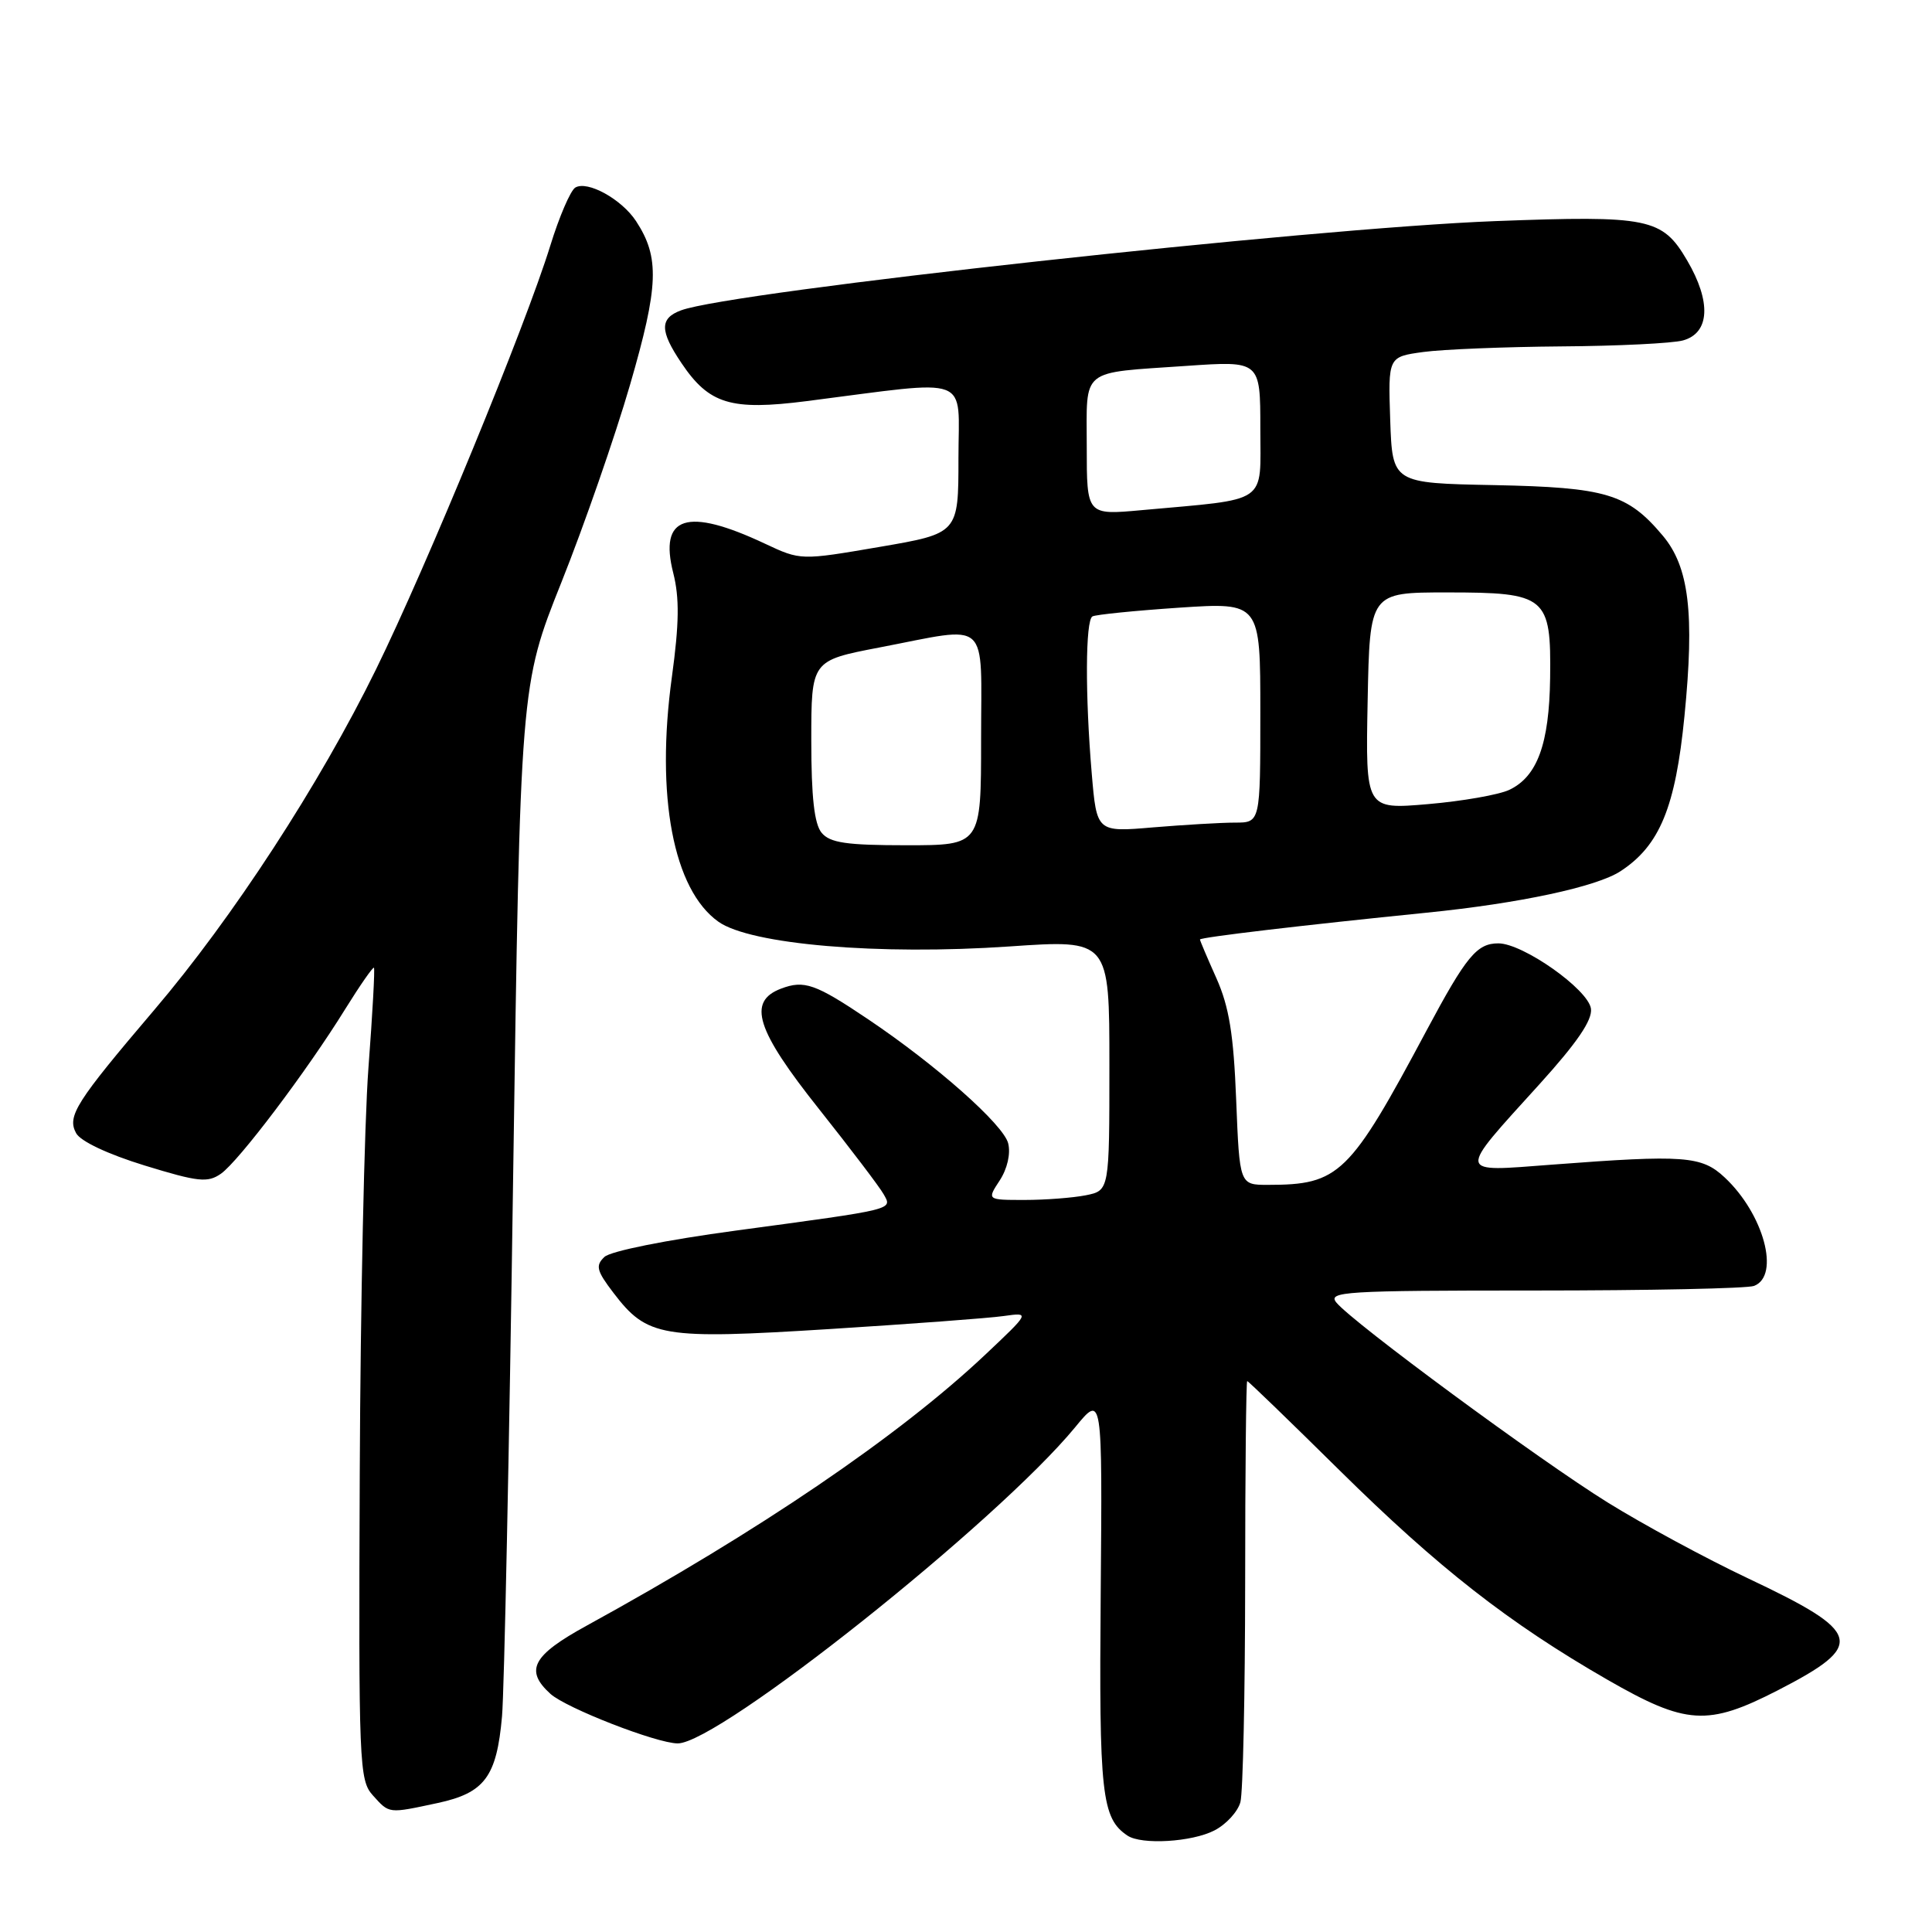 <?xml version="1.0" encoding="UTF-8" standalone="no"?>
<!DOCTYPE svg PUBLIC "-//W3C//DTD SVG 1.1//EN" "http://www.w3.org/Graphics/SVG/1.1/DTD/svg11.dtd" >
<svg xmlns="http://www.w3.org/2000/svg" xmlns:xlink="http://www.w3.org/1999/xlink" version="1.1" viewBox="0 0 256 256">
 <g >
 <path fill="currentColor"
d=" M 160.92 242.54 C 162.48 241.74 164.02 240.05 164.36 238.79 C 164.70 237.53 164.98 224.46 164.99 209.75 C 164.99 195.04 165.12 183.00 165.26 183.00 C 165.41 183.00 170.92 188.33 177.51 194.84 C 190.59 207.75 199.90 215.04 212.99 222.57 C 223.43 228.57 226.27 228.75 235.56 223.98 C 247.29 217.94 246.86 216.34 231.58 209.12 C 226.04 206.50 217.68 201.98 213.00 199.07 C 203.95 193.45 179.33 175.31 177.09 172.61 C 175.87 171.14 178.08 171.00 203.30 171.00 C 218.44 171.00 231.55 170.73 232.42 170.39 C 235.92 169.05 233.70 160.84 228.52 156.01 C 225.48 153.16 223.18 152.99 205.68 154.32 C 192.89 155.29 192.97 155.82 204.00 143.65 C 208.98 138.15 211.02 135.16 210.81 133.65 C 210.44 131.09 201.80 125.00 198.54 125.00 C 195.69 125.00 194.29 126.70 189.05 136.50 C 178.81 155.69 177.46 157.00 168.00 157.00 C 164.25 157.00 164.25 157.00 163.80 145.75 C 163.46 137.05 162.86 133.39 161.18 129.62 C 159.98 126.94 159.00 124.63 159.00 124.49 C 159.00 124.20 172.73 122.58 189.00 120.94 C 201.34 119.70 211.57 117.51 214.74 115.43 C 219.92 112.04 222.01 106.97 223.20 94.89 C 224.55 81.27 223.81 75.11 220.32 70.97 C 215.65 65.42 212.83 64.58 198.00 64.28 C 184.50 64.02 184.50 64.02 184.21 55.65 C 183.93 47.28 183.93 47.28 188.60 46.64 C 191.17 46.29 199.40 45.96 206.89 45.90 C 214.38 45.85 221.62 45.49 223.00 45.11 C 226.56 44.13 226.78 40.00 223.55 34.50 C 220.26 28.89 218.52 28.53 198.08 29.30 C 173.67 30.23 96.94 38.63 90.25 41.12 C 87.40 42.17 87.41 43.83 90.29 48.10 C 93.96 53.56 96.83 54.43 106.89 53.15 C 129.11 50.31 127.00 49.52 127.00 60.72 C 127.00 70.68 127.00 70.68 116.54 72.47 C 106.09 74.26 106.09 74.26 101.36 72.04 C 91.01 67.17 87.29 68.37 89.21 75.93 C 90.04 79.21 90.00 82.61 89.03 89.69 C 86.86 105.49 89.21 117.88 95.19 122.13 C 99.43 125.15 116.43 126.60 133.76 125.41 C 147.00 124.50 147.00 124.50 147.00 141.12 C 147.00 157.75 147.00 157.75 143.88 158.38 C 142.16 158.72 138.50 159.00 135.76 159.00 C 130.77 159.00 130.77 159.00 132.47 156.41 C 133.48 154.86 133.93 152.87 133.59 151.50 C 132.97 149.02 124.05 141.12 115.02 135.05 C 108.03 130.35 106.56 129.84 103.49 131.00 C 98.99 132.71 100.18 136.47 108.56 147.00 C 112.71 152.23 116.55 157.28 117.08 158.23 C 118.25 160.32 118.82 160.18 97.50 163.06 C 88.29 164.30 80.90 165.78 80.09 166.55 C 78.88 167.70 79.05 168.38 81.28 171.30 C 85.76 177.18 87.68 177.50 109.87 176.11 C 120.66 175.43 131.07 174.66 133.00 174.38 C 136.50 173.89 136.50 173.89 130.50 179.55 C 119.09 190.30 100.56 202.89 77.75 215.40 C 70.54 219.35 69.49 221.32 72.94 224.45 C 75.04 226.34 87.00 231.00 89.80 231.01 C 95.24 231.02 132.13 201.68 142.47 189.11 C 146.07 184.72 146.07 184.72 145.85 211.11 C 145.62 237.76 145.97 240.94 149.40 243.23 C 151.27 244.48 157.95 244.08 160.92 242.54 Z  M 57.99 238.91 C 64.22 237.57 65.81 235.44 66.52 227.43 C 66.81 224.17 67.48 192.10 67.99 156.16 C 68.94 90.82 68.94 90.82 74.39 77.16 C 77.39 69.65 81.48 57.88 83.48 51.00 C 87.29 37.87 87.43 34.11 84.28 29.30 C 82.37 26.39 77.82 23.88 76.22 24.86 C 75.59 25.26 74.10 28.71 72.92 32.54 C 69.64 43.17 56.53 75.03 49.82 88.70 C 42.35 103.93 30.80 121.66 20.44 133.82 C 10.05 146.03 8.87 147.89 10.08 150.14 C 10.65 151.22 14.28 152.93 19.15 154.43 C 26.28 156.62 27.52 156.75 29.28 155.52 C 31.64 153.86 40.67 141.91 45.73 133.73 C 47.70 130.56 49.42 128.09 49.55 128.23 C 49.69 128.38 49.36 134.35 48.82 141.50 C 48.28 148.65 47.76 172.79 47.67 195.14 C 47.51 233.82 47.59 235.88 49.40 237.89 C 51.62 240.35 51.40 240.32 57.99 238.91 Z  M 108.87 110.35 C 107.90 109.18 107.50 105.62 107.50 98.12 C 107.50 87.53 107.50 87.53 116.50 85.80 C 131.37 82.95 130.00 81.71 130.00 98.00 C 130.00 112.00 130.00 112.00 120.12 112.00 C 112.16 112.00 109.98 111.68 108.87 110.35 Z  M 144.66 102.48 C 143.78 92.10 143.82 82.22 144.75 81.68 C 145.16 81.44 150.34 80.92 156.25 80.52 C 167.00 79.81 167.00 79.81 167.00 94.40 C 167.00 109.00 167.00 109.00 163.65 109.00 C 161.81 109.00 156.93 109.29 152.81 109.63 C 145.32 110.27 145.32 110.27 144.66 102.48 Z  M 181.22 92.88 C 181.50 78.50 181.50 78.50 191.72 78.50 C 204.92 78.50 205.54 79.01 205.40 89.85 C 205.28 98.58 203.70 102.90 199.99 104.66 C 198.62 105.31 193.77 106.16 189.22 106.55 C 180.94 107.26 180.94 107.26 181.22 92.88 Z  M 144.00 59.20 C 144.00 48.63 142.97 49.47 157.25 48.48 C 167.00 47.81 167.00 47.81 167.00 56.79 C 167.00 66.94 168.30 66.05 151.25 67.60 C 144.00 68.26 144.00 68.26 144.00 59.20 Z "/>
</g>
</svg>